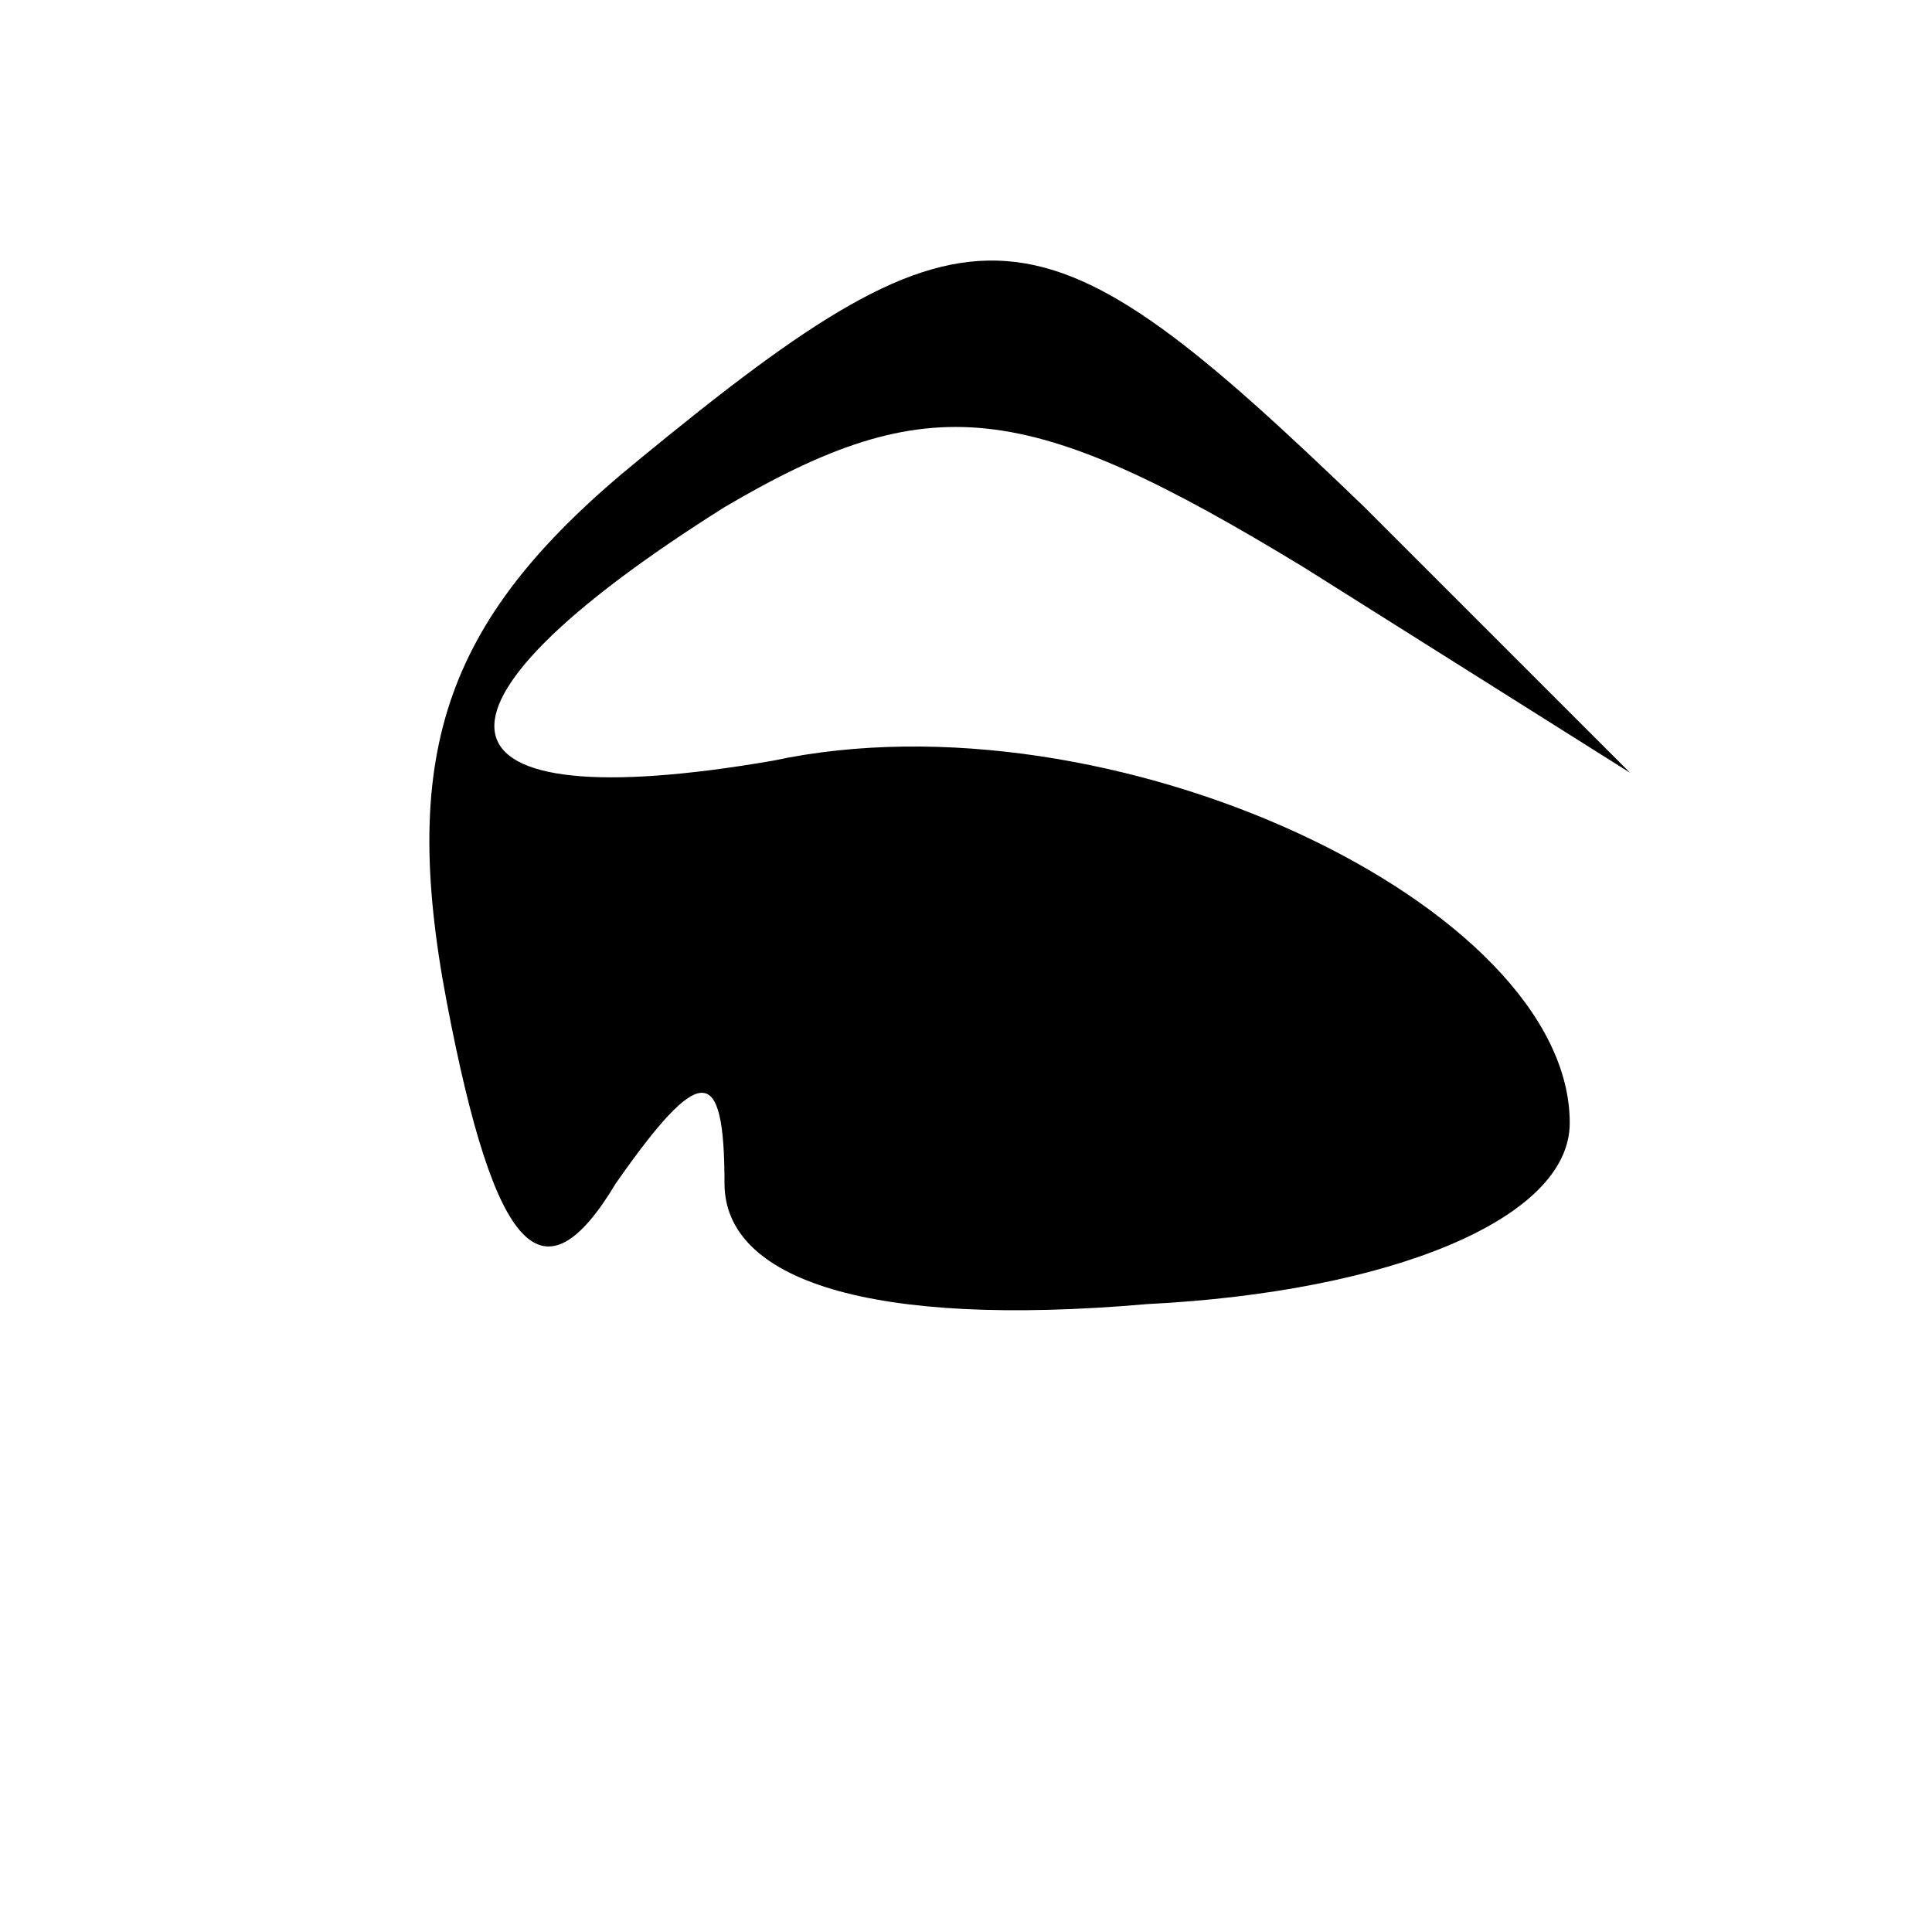 <?xml version="1.0" standalone="no"?>
<!DOCTYPE svg PUBLIC "-//W3C//DTD SVG 20010904//EN"
 "http://www.w3.org/TR/2001/REC-SVG-20010904/DTD/svg10.dtd">
<svg version="1.0" xmlns="http://www.w3.org/2000/svg"
 width="16pt" height="16pt" viewBox="0 0 16 16"
 preserveAspectRatio="xMidYMid meet">

<g transform="translate(0,16) scale(0.1,-0.1)"
fill="#000000" stroke="none">
<path d="M53 122 c-16 -13 -20 -24 -16 -45 4 -21 8 -25 14 -15 7 10 9 10 9 0
0 -8 12 -12 35 -10 20 1 35 7 35 15 0 18 -38 36 -66 30 -29 -5 -31 4 -4 21 17
10 25 9 48 -5 l27 -17 -22 22 c-27 26 -32 27 -60 4z"/>
</g>
</svg>
